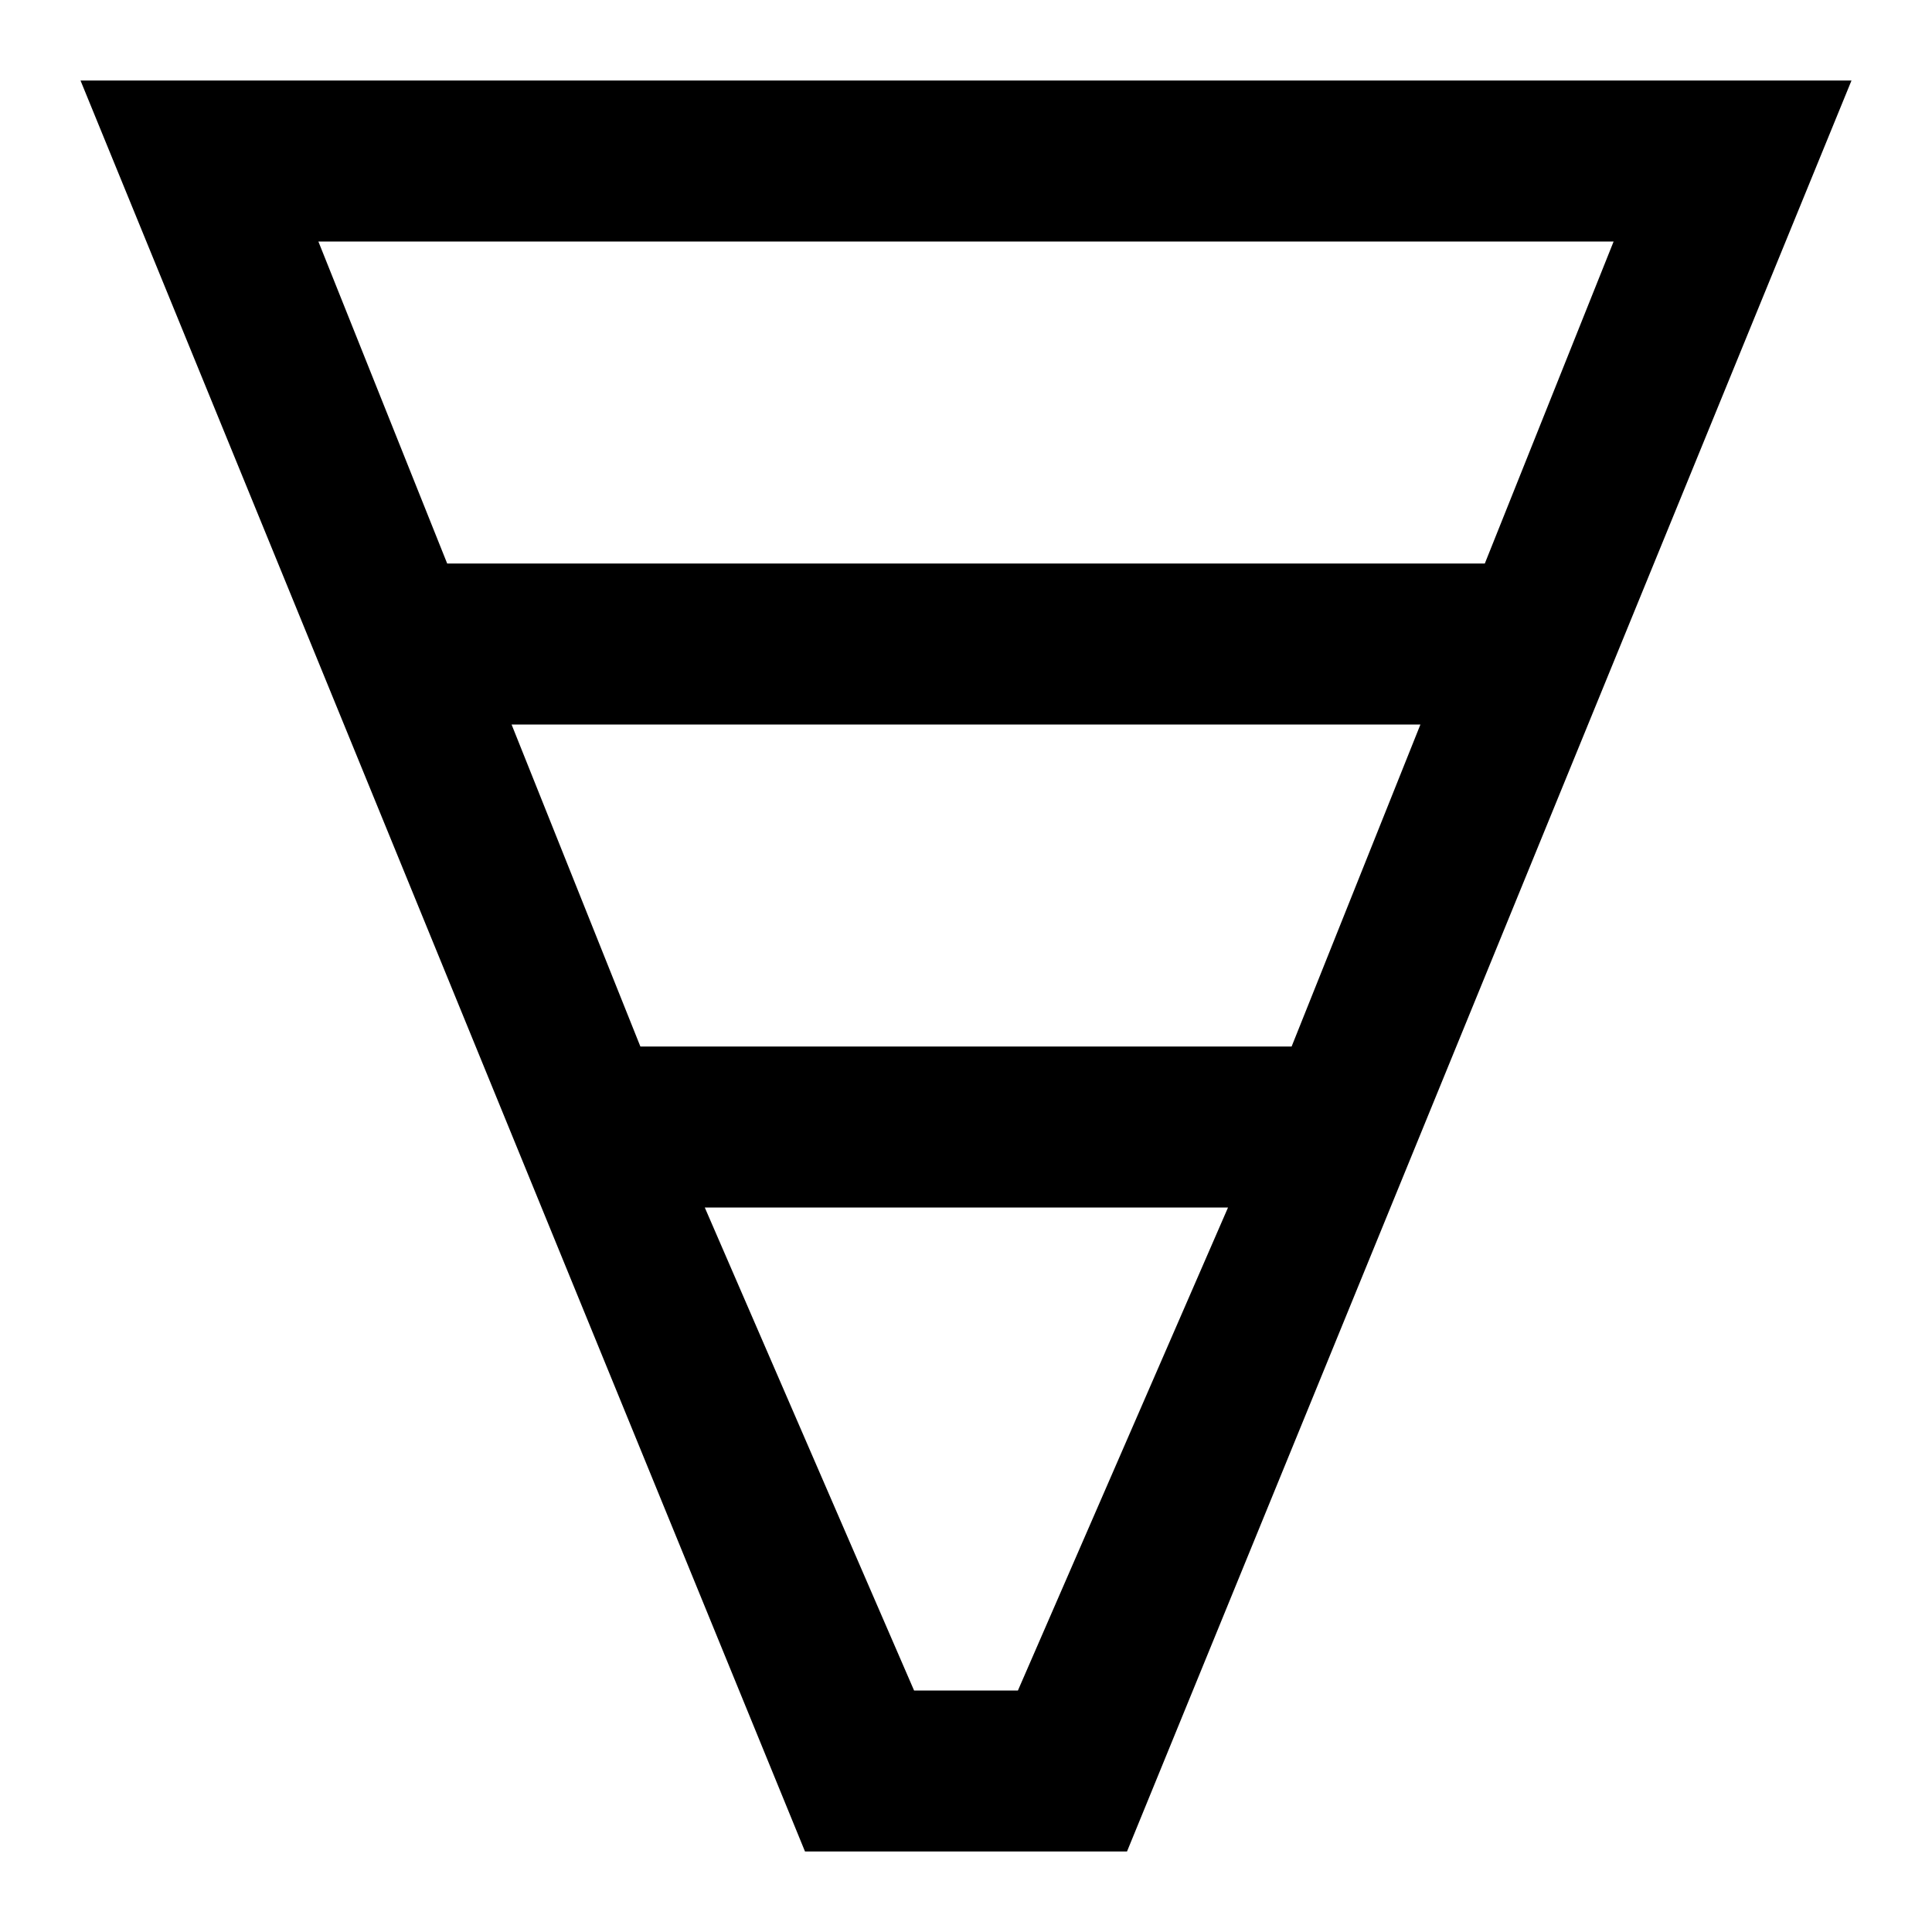 <svg id="图层_1" data-name="图层 1" xmlns="http://www.w3.org/2000/svg" viewBox="0 0 48 48"><path d="M2,2,20,46h8L46,2ZM40.09,6l-3.2,8H11.11L7.91,6ZM12.71,18H35.29l-3.2,8H15.91ZM25.29,42H22.71l-5.2-12h13Z"/></svg>